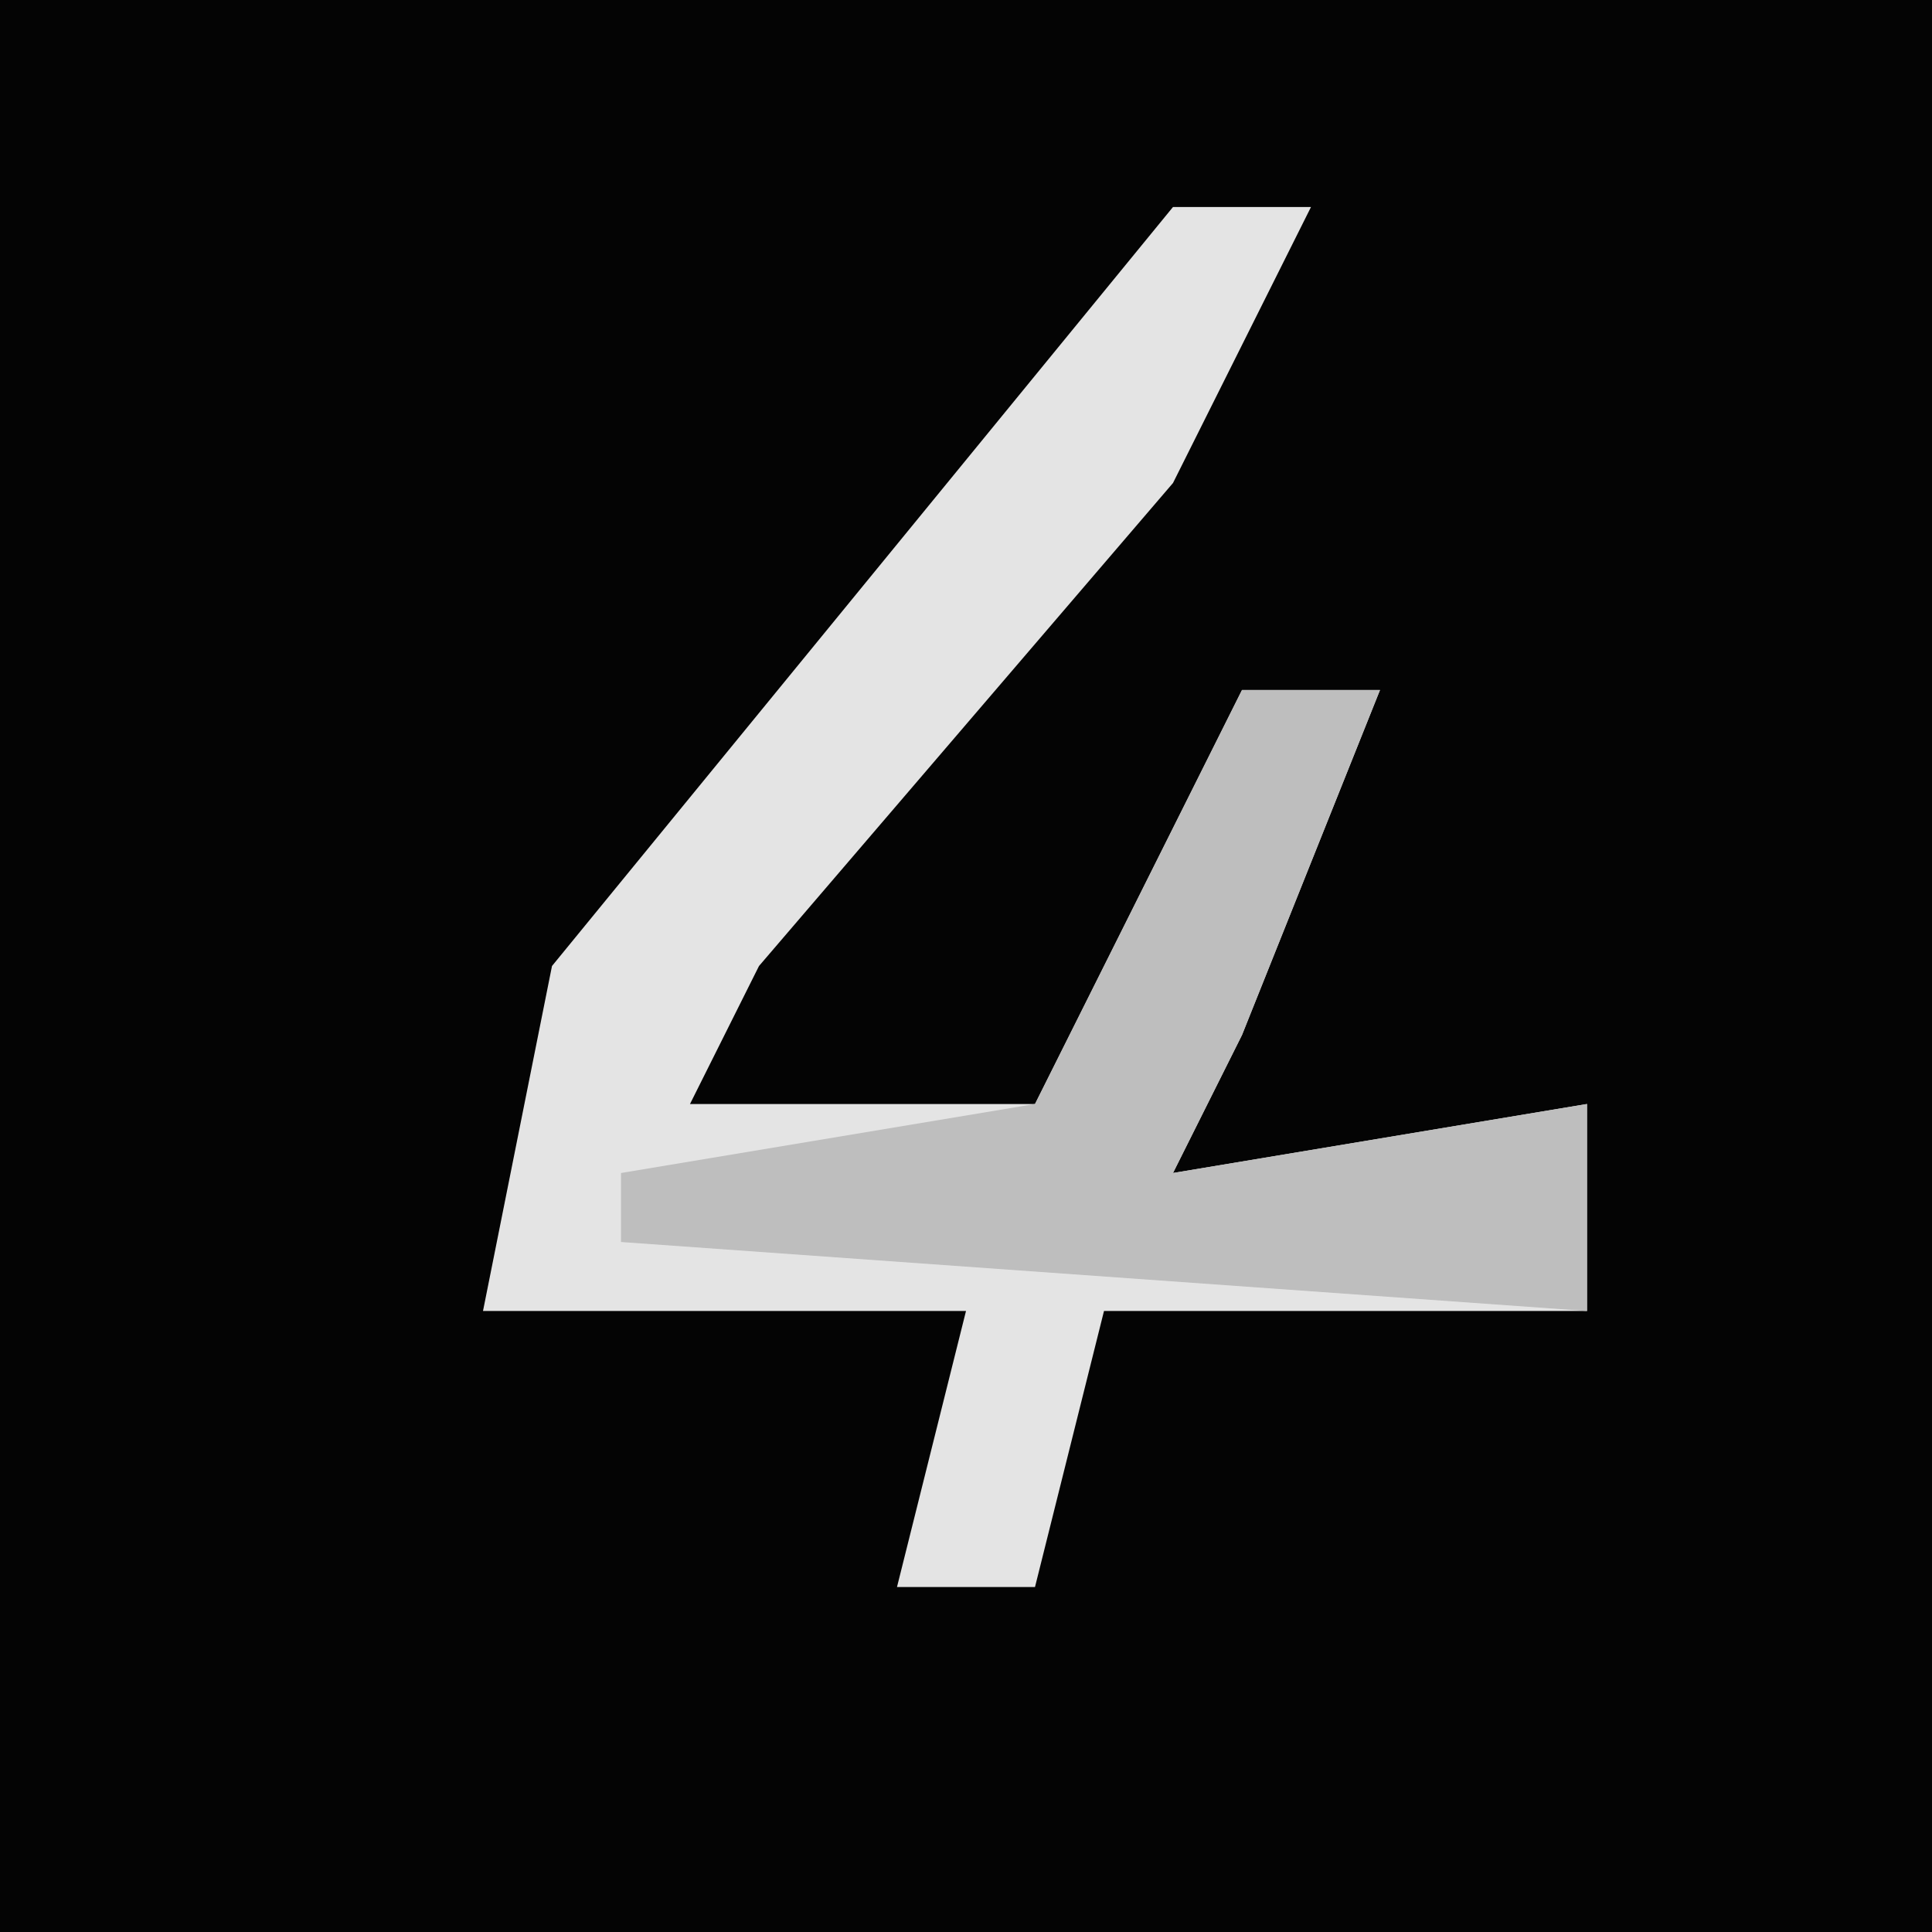 <?xml version="1.0" encoding="UTF-8"?>
<svg version="1.1" xmlns="http://www.w3.org/2000/svg" width="28" height="28">
<path d="M0,0 L28,0 L28,28 L0,28 Z " fill="#040404" transform="translate(0,0)"/>
<path d="M0,0 L2,0 L0,4 L-6,11 L-7,13 L-2,13 L1,7 L3,7 L1,12 L0,14 L6,13 L6,16 L-1,16 L-2,20 L-4,20 L-3,16 L-10,16 L-9,11 Z " fill="#E4E4E4" transform="translate(17,3)"/>
<path d="M0,0 L2,0 L0,5 L-1,7 L5,6 L5,9 L-9,8 L-9,7 L-3,6 Z " fill="#BEBEBE" transform="translate(18,10)"/>
</svg>
